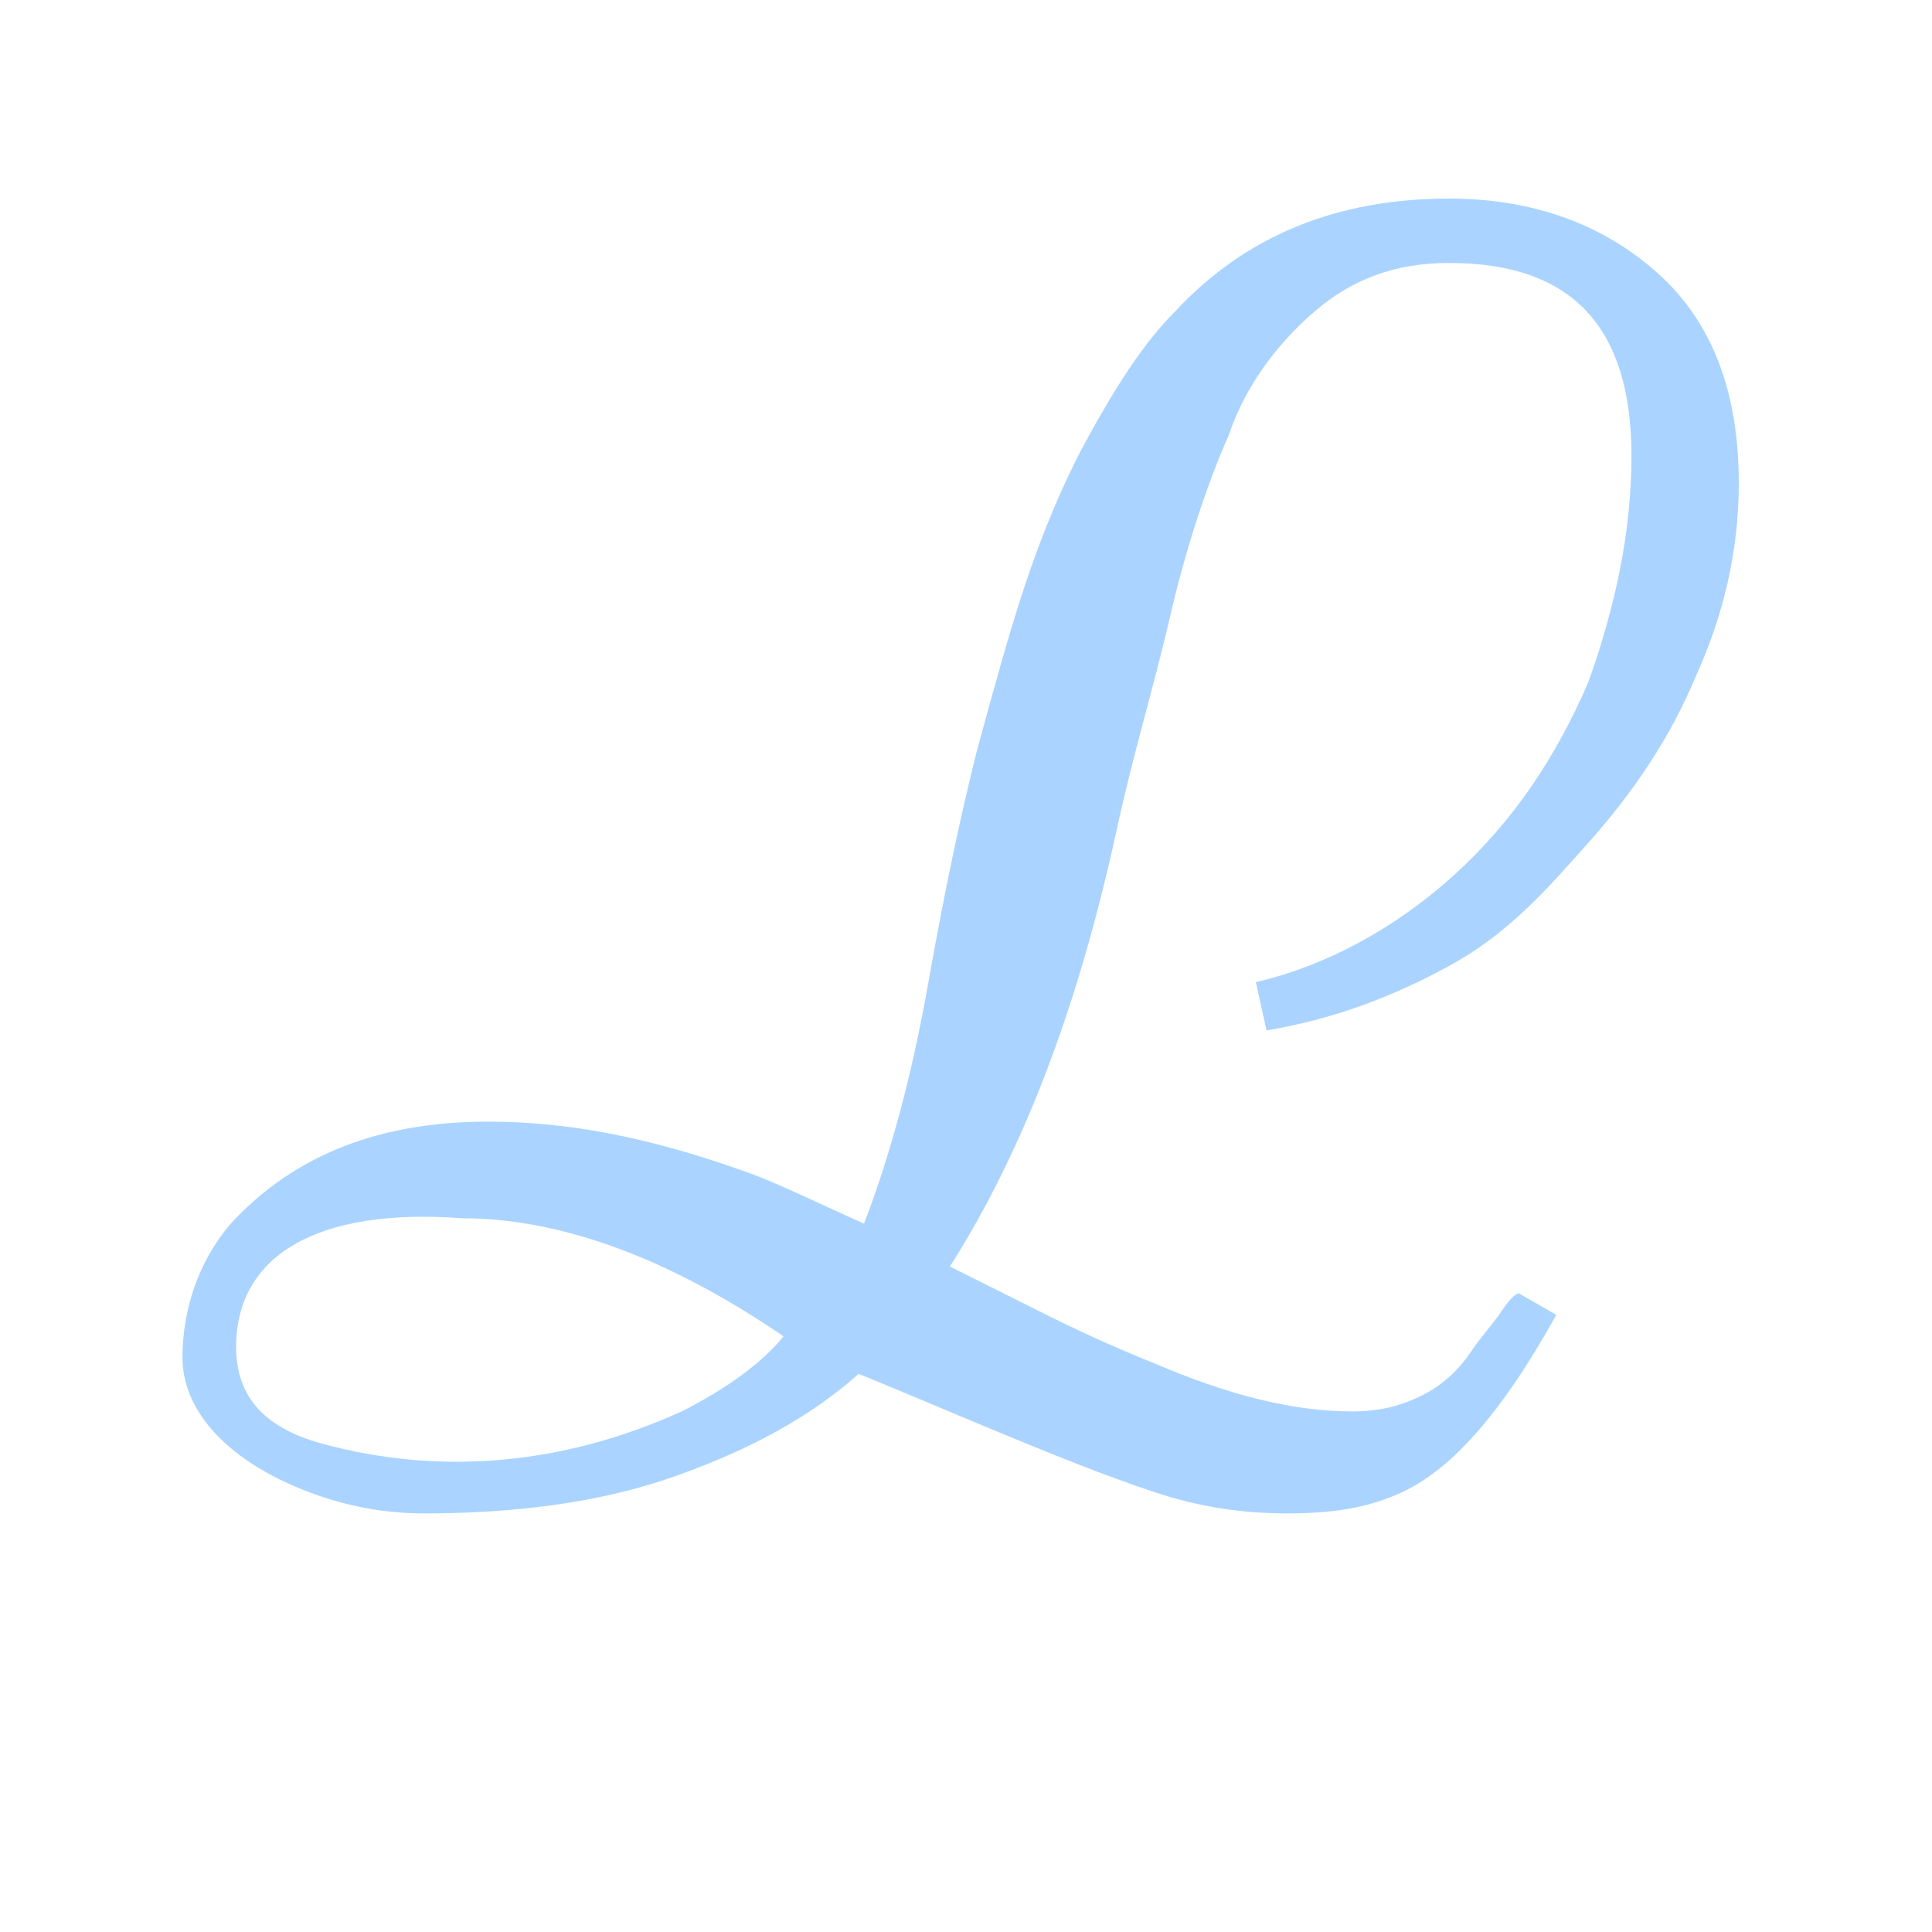 <?xml version="1.0" encoding="UTF-8" standalone="no"?>
<svg
   xmlns:dc="http://purl.org/dc/elements/1.1/"
   xmlns:cc="http://creativecommons.org/ns#"
   xmlns:rdf="http://www.w3.org/1999/02/22-rdf-syntax-ns#"
   xmlns:svg="http://www.w3.org/2000/svg"
   xmlns="http://www.w3.org/2000/svg"
   xmlns:sodipodi="http://sodipodi.sourceforge.net/DTD/sodipodi-0.dtd"
   xmlns:inkscape="http://www.inkscape.org/namespaces/inkscape"
   version="1.1"
   id="svg14"
   inkscape:version="1.0.2-2 (e86c870879, 2021-01-15)"
   sodipodi:docname="icon2.svg"
   x="0px"
   y="0px"
   viewBox="0 0 36 36"
   style="enable-background:new 0 0 36 36;"
   xml:space="preserve"><defs
   id="defs11" /><sodipodi:namedview
   pagecolor="#ffffff"
   bordercolor="#666666"
   borderopacity="1"
   objecttolerance="10"
   gridtolerance="10"
   guidetolerance="10"
   inkscape:pageopacity="0"
   inkscape:pageshadow="2"
   inkscape:window-width="1920"
   inkscape:window-height="1002"
   id="namedview9"
   showgrid="false"
   inkscape:zoom="23.333333"
   inkscape:cx="18"
   inkscape:cy="18"
   inkscape:window-x="-8"
   inkscape:window-y="-8"
   inkscape:window-maximized="1"
   inkscape:current-layer="svg14" />
<style
   type="text/css"
   id="style2">
	.st0{enable-background:new    ;}
	.st1{fill:#0080FF;}
</style>
<g
   class="st0"
   id="g6"
   style="fill:#0080ff;fill-opacity:0.333">
	<path
   class="st1"
   d="m 30.4,8.5 c 0,-2.4 -1.1,-3.6 -3.4,-3.6 -1,0 -1.8,0.3 -2.5,0.9 -0.7,0.6 -1.3,1.4 -1.6,2.3 -0.4,0.9 -0.8,2.1 -1.1,3.4 -0.3,1.3 -0.7,2.6 -1,4 -0.7,3.2 -1.7,5.9 -3.1,8.1 0.4,0.2 1,0.5 1.8,0.9 0.8,0.4 1.5,0.7 2,0.9 1.4,0.6 2.6,0.9 3.7,0.9 0.5,0 0.9,-0.1 1.3,-0.3 0.4,-0.2 0.7,-0.5 0.9,-0.8 0.2,-0.3 0.4,-0.5 0.6,-0.8 0.2,-0.3 0.3,-0.3 0.3,-0.3 l 0.7,0.4 c -1,1.8 -2,3 -3.1,3.4 -0.5,0.2 -1.1,0.3 -1.9,0.3 -0.8,0 -1.6,-0.1 -2.5,-0.4 -0.9,-0.3 -1.9,-0.7 -3.1,-1.2 -1.2,-0.5 -1.9,-0.8 -2.4,-1 -0.9,0.8 -2,1.4 -3.4,1.9 -1.4,0.5 -3,0.7 -4.7,0.7 C 7,28.2 6.2,28 5.5,27.7 4.1,27.1 3.4,26.2 3.4,25.3 c 0,-0.9 0.3,-1.8 0.9,-2.5 1.2,-1.3 2.8,-1.9 4.8,-1.9 1.5,0 3,0.3 4.7,0.9 0.6,0.2 1.4,0.6 2.3,1 0.5,-1.3 0.9,-2.8 1.2,-4.5 0.3,-1.7 0.6,-3.1 0.9,-4.3 0.3,-1.1 0.6,-2.2 0.9,-3.1 0.3,-0.9 0.7,-1.9 1.2,-2.8 0.5,-0.9 1,-1.7 1.6,-2.3 1.3,-1.4 3,-2.1 5.1,-2.1 1.6,0 2.9,0.5 3.9,1.4 1,0.9 1.5,2.2 1.5,3.9 0,1.3 -0.3,2.5 -0.8,3.6 -0.5,1.2 -1.2,2.2 -2,3.1 -0.8,0.9 -1.5,1.7 -2.6,2.3 -1.1,0.6 -2.2,1 -3.4,1.2 l -0.2,-0.9 c 1.3,-0.3 2.6,-1 3.7,-2 1.1,-1 1.9,-2.2 2.5,-3.6 0.5,-1.4 0.8,-2.8 0.8,-4.2 z m -26,16.6 c 0,0.9 0.5,1.5 1.6,1.8 2.2,0.6 4.5,0.4 6.7,-0.6 0.8,-0.4 1.5,-0.9 1.9,-1.4 -2.2,-1.5 -4.2,-2.2 -6,-2.2 -2.7,-0.2 -4.2,0.7 -4.2,2.4 z"
   id="path4"
   style="fill:#0080ff;fill-opacity:0.333" />
</g>
</svg>
